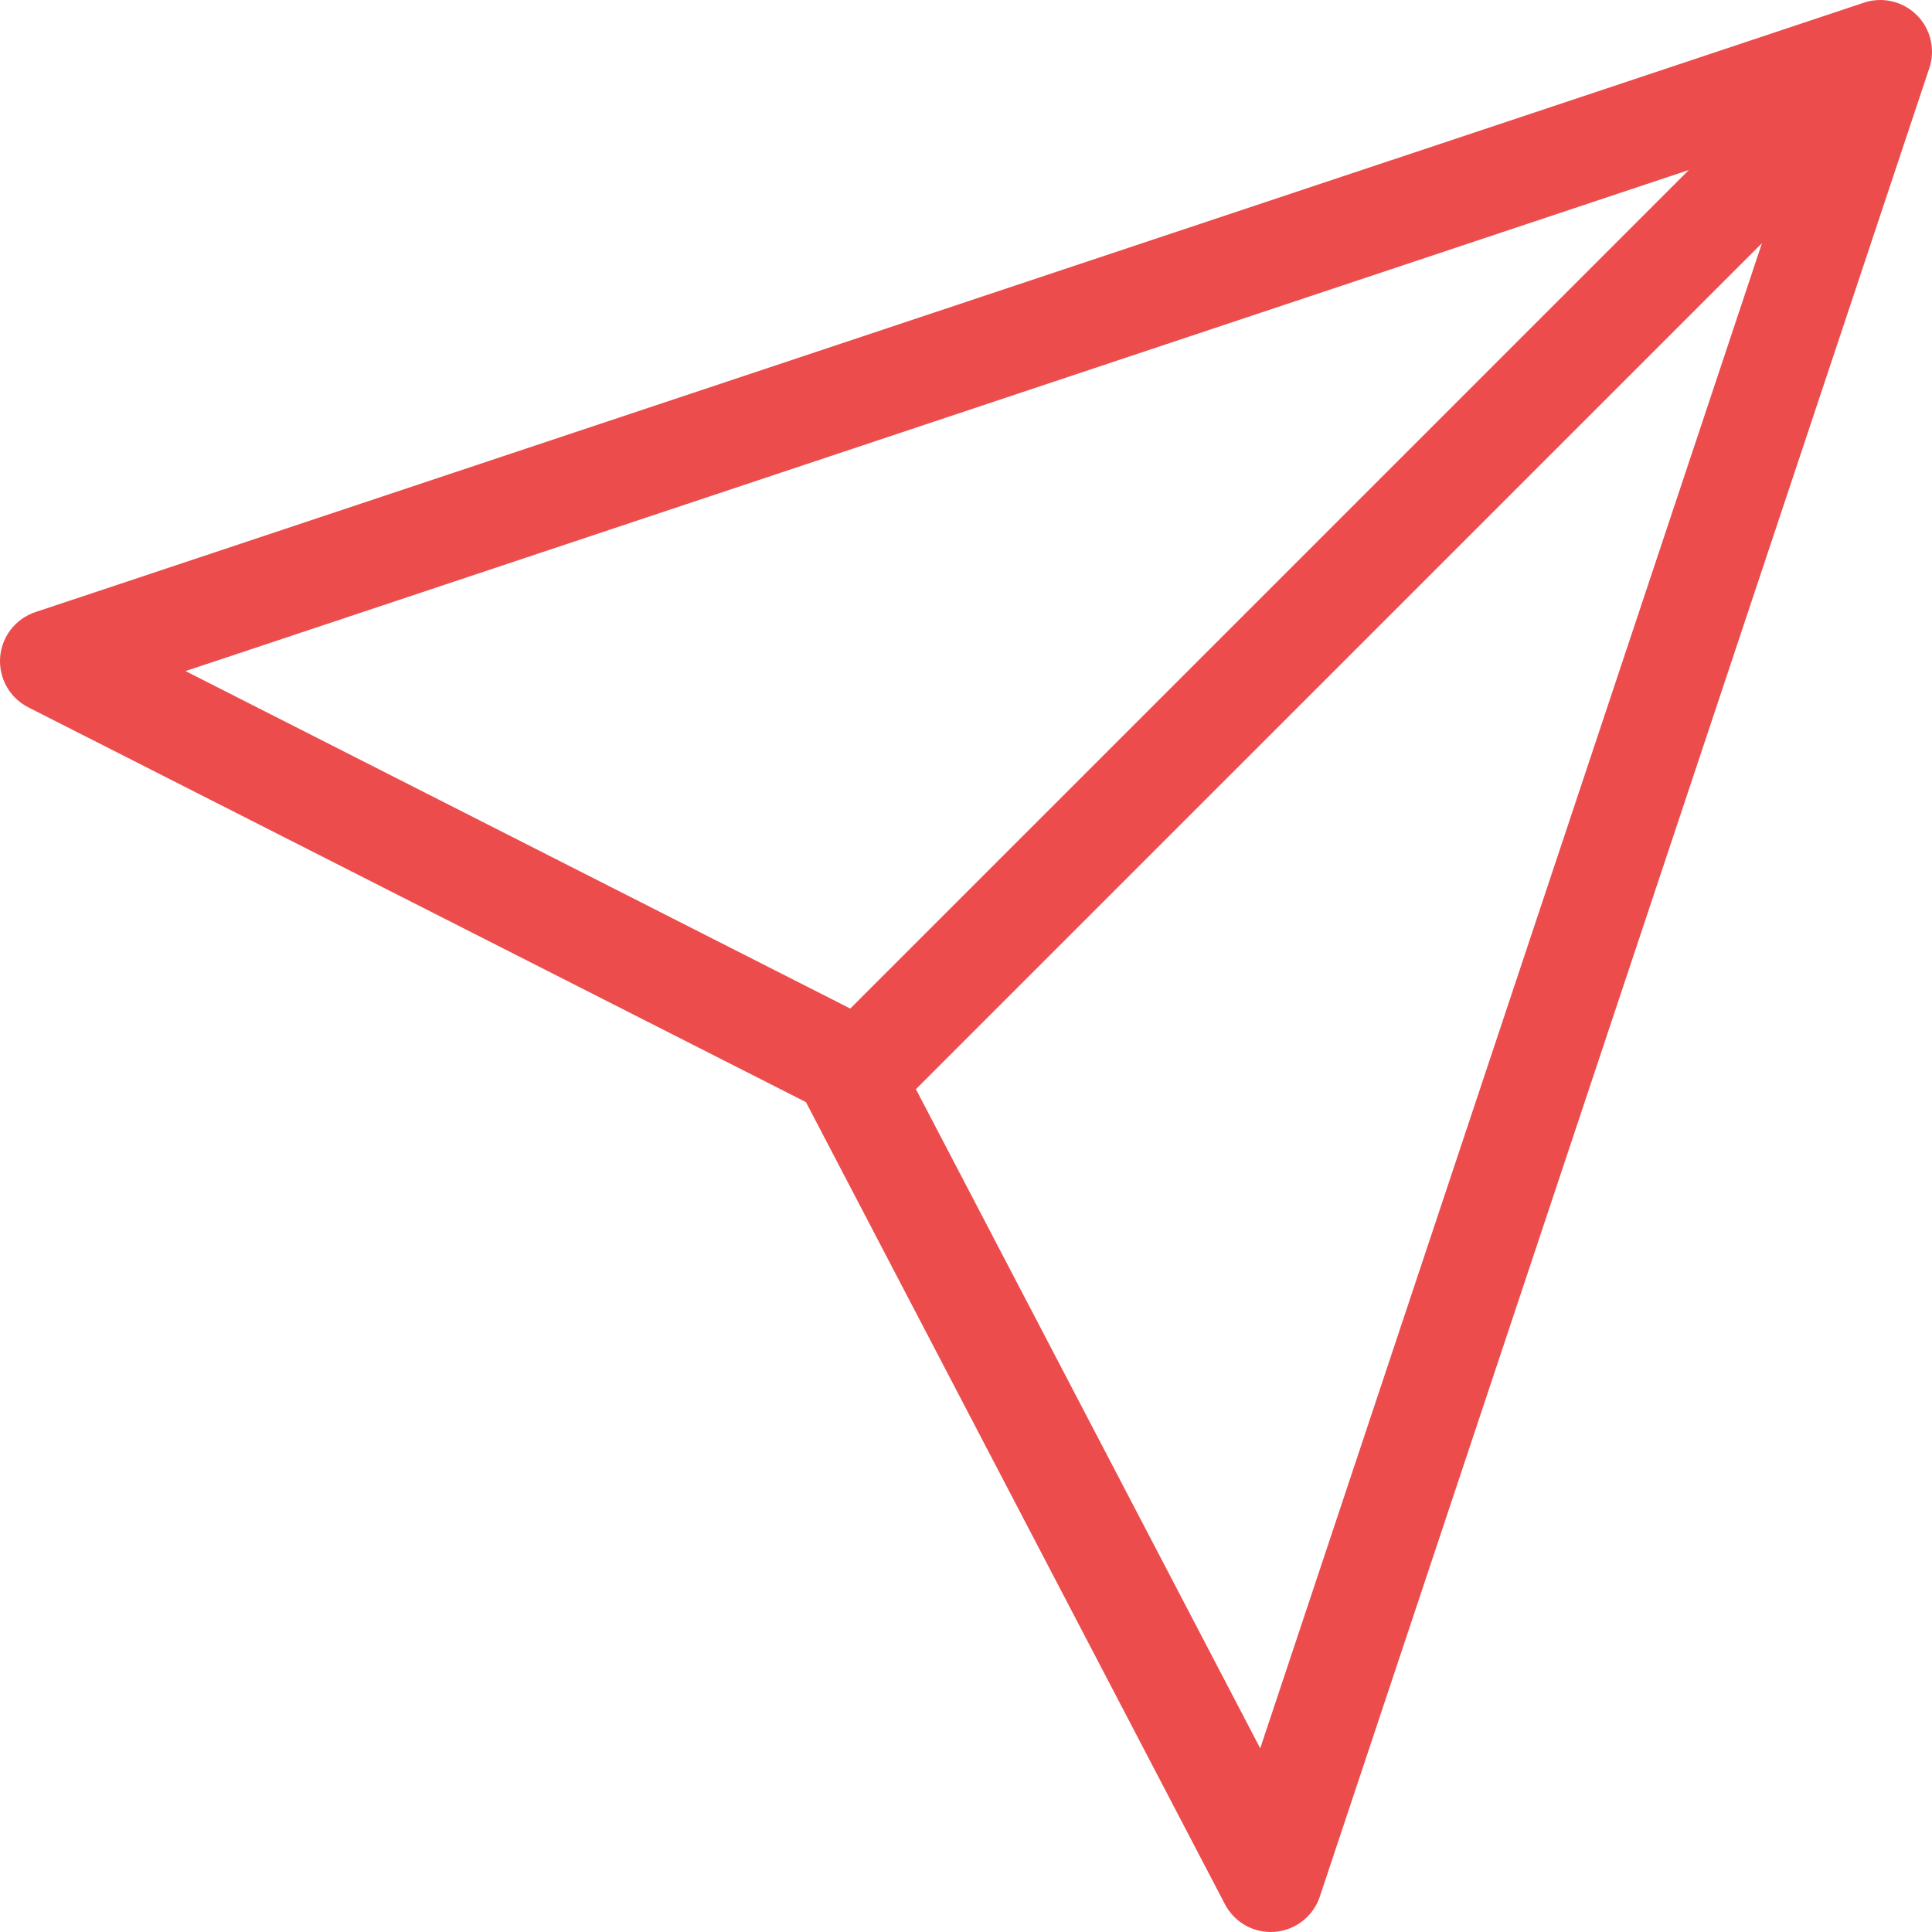 <svg width="100" height="100" viewBox="0 0 100 100" fill="none" xmlns="http://www.w3.org/2000/svg">
    <path d="M1.465 36.611L41.715 57.045L63.402 98.562C63.866 99.45 64.783 100 65.773 100C65.845 100 65.916 99.998 65.988 99.991C67.058 99.905 67.974 99.188 68.313 98.169L99.862 3.523C100.183 2.561 99.933 1.501 99.216 0.784C98.5 0.067 97.439 -0.183 96.477 0.138L1.831 31.683C0.807 32.024 0.087 32.947 0.007 34.025C-0.071 35.103 0.503 36.122 1.465 36.611ZM65.229 90.493L47.407 56.376L91.198 12.588L65.229 90.493ZM87.416 8.799L44.01 52.203L9.603 34.735L87.416 8.799Z" fill="#EC4C4C"/>
</svg>
